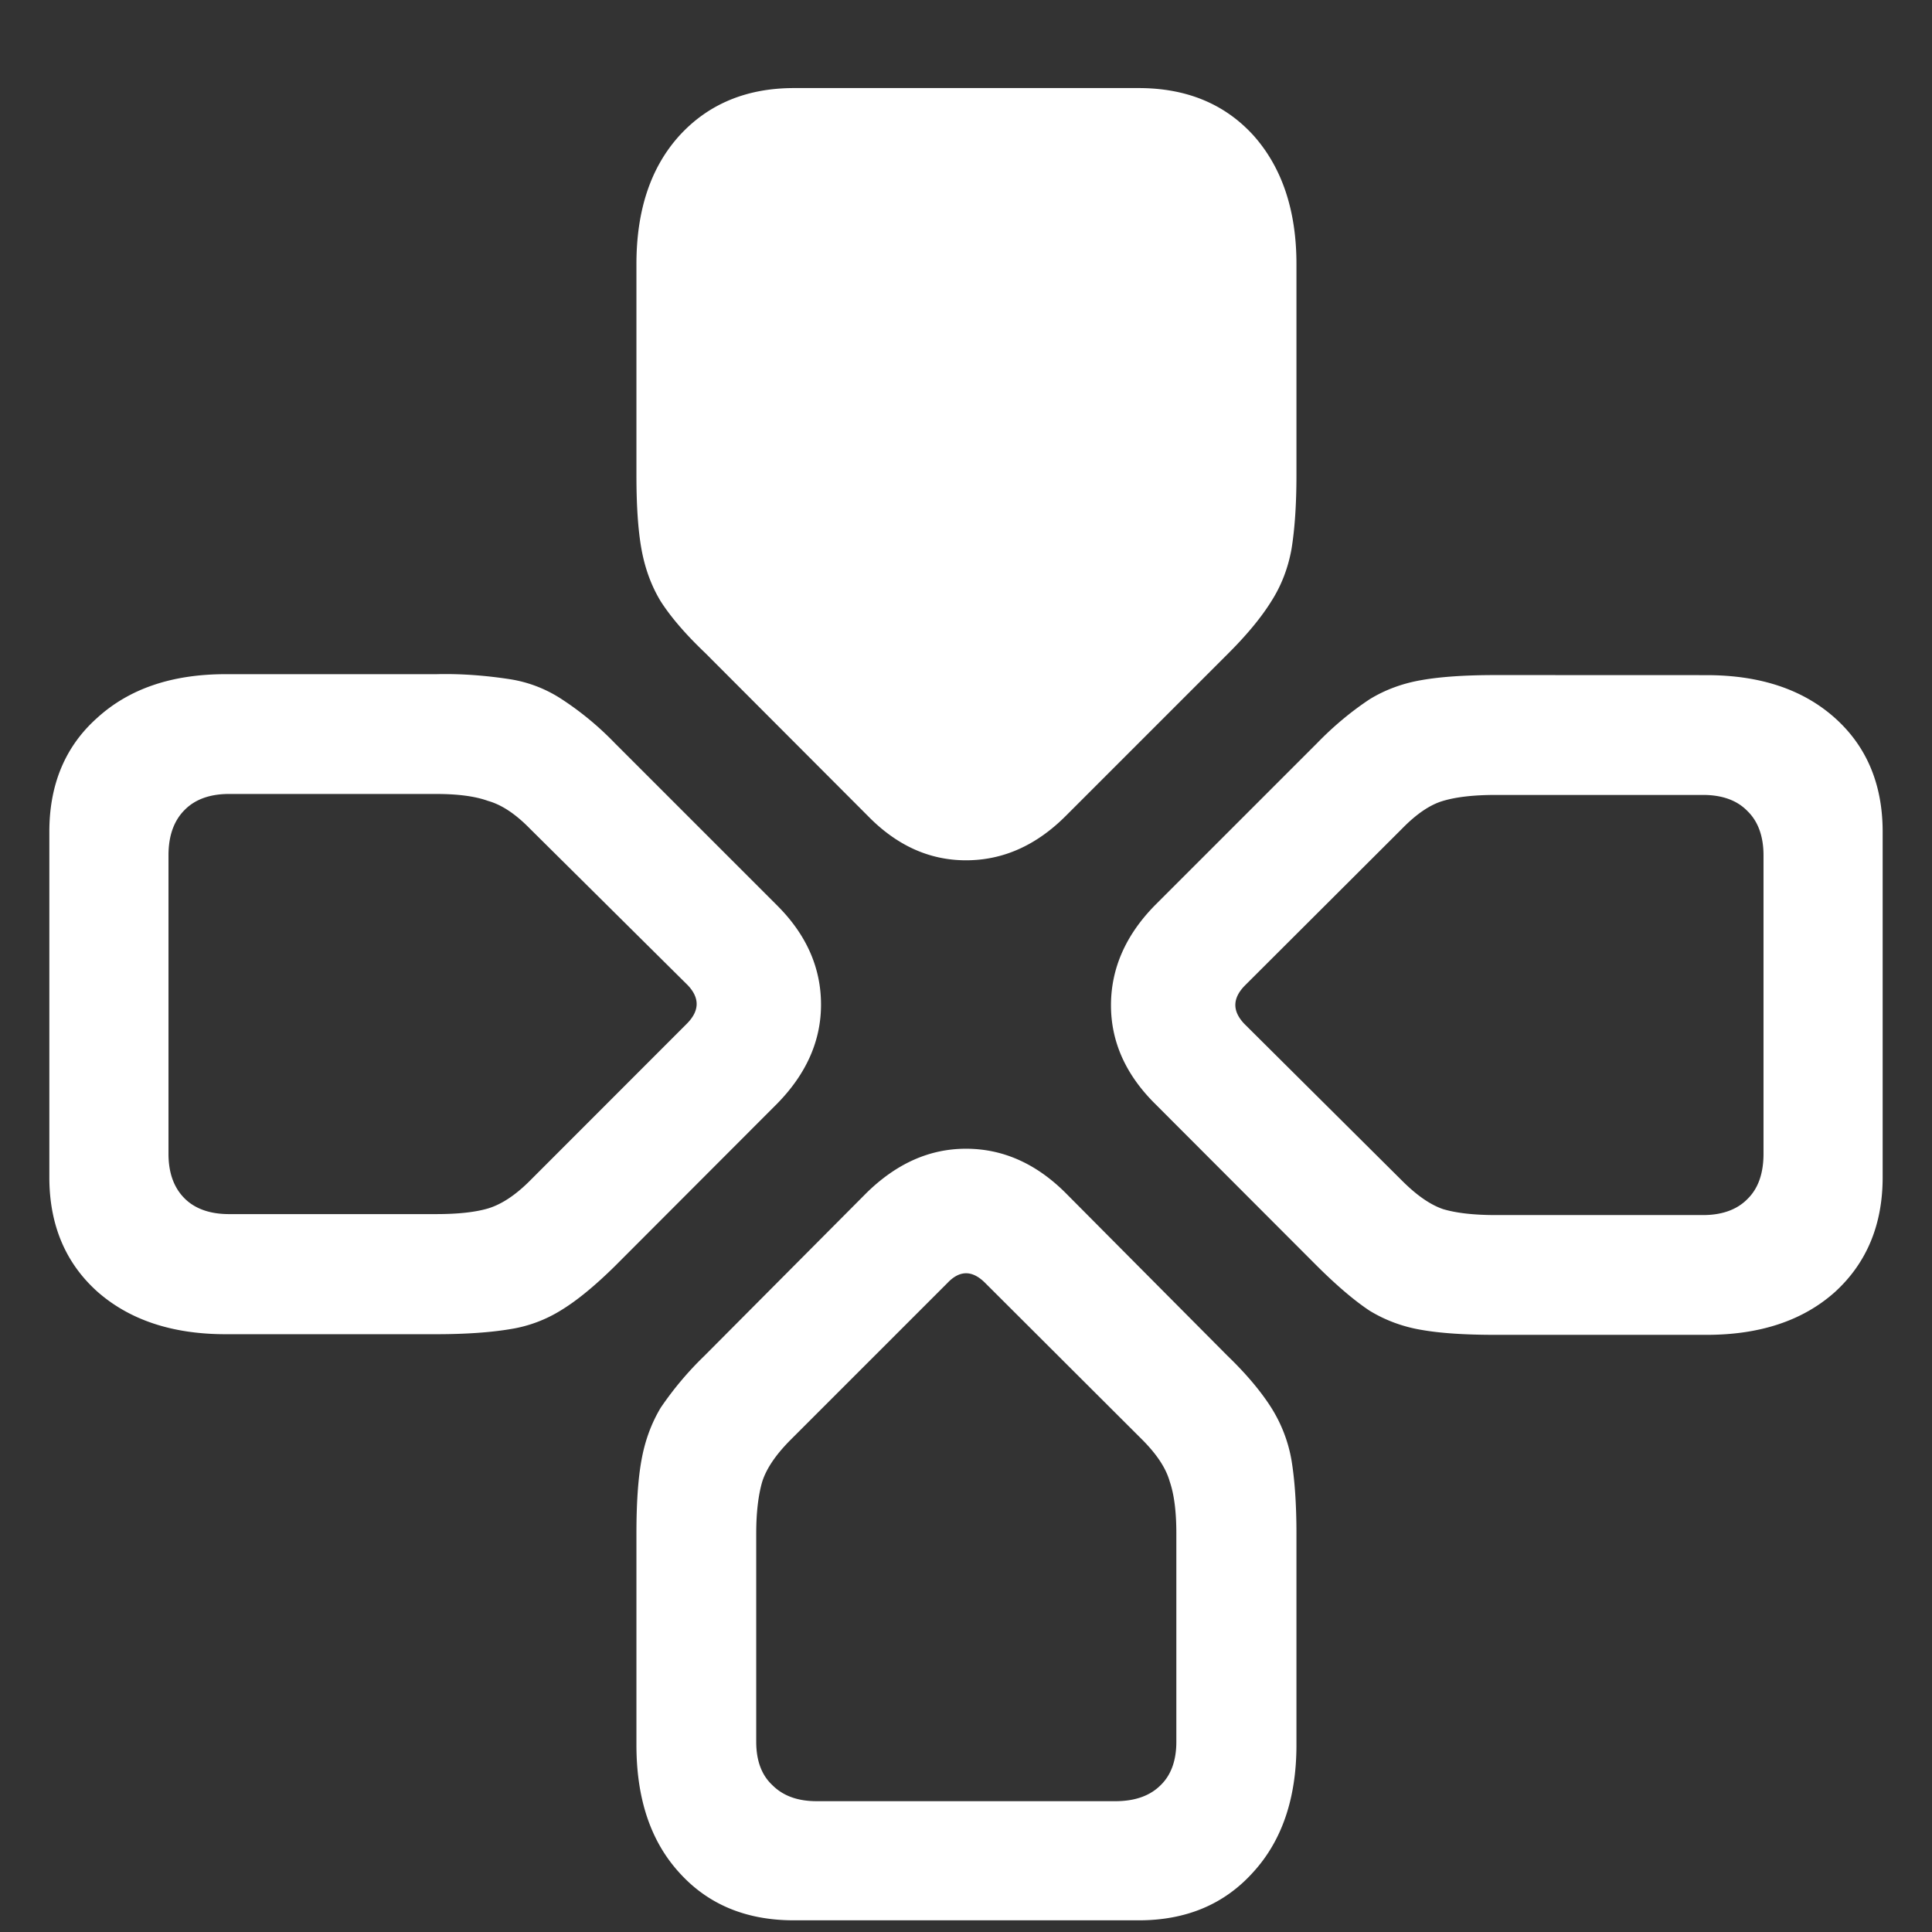 <svg xmlns="http://www.w3.org/2000/svg" width="24" height="24"><rect width="100%" height="100%" fill="#333333" stroke="none"/><path style="stroke:none;fill-rule:nonzero;fill:#fff;fill-opacity:1" d="M5.418 16.574c.375 0 .68-.023.914-.062.23-.035.45-.117.648-.242.192-.118.41-.297.657-.54l2.02-2.023c.359-.367.542-.777.542-1.227 0-.46-.183-.87-.543-1.23l-2.02-2.02a3.789 3.789 0 0 0-.656-.543 1.627 1.627 0 0 0-.648-.25c-.3-.046-.61-.07-.914-.062H2.801c-.664 0-1.196.18-1.594.543-.395.352-.594.824-.594 1.414v4.293c0 .59.2 1.063.594 1.418.398.352.93.531 1.594.531Zm0-1.492H2.844c-.235 0-.422-.066-.551-.195-.133-.133-.2-.317-.2-.555v-3.707c0-.242.067-.43.2-.563.129-.132.316-.199.55-.199h2.575c.27 0 .484.028.644.086.168.047.34.16.52.344l1.961 1.945c.152.16.148.32-.012.48l-1.949 1.95c-.18.18-.352.293-.52.344-.16.047-.375.07-.644.07Zm2.488-9.176c0 .375.02.68.063.918.043.235.12.45.238.645.125.195.309.41.555.644l2.02 2.024c.359.367.765.55 1.218.55.457 0 .871-.183 1.238-.55l2.024-2.024c.234-.234.41-.449.531-.644.125-.196.207-.41.25-.645.039-.238.062-.543.062-.918V3.281c0-.668-.18-1.199-.53-1.594-.356-.394-.833-.593-1.43-.593H9.863c-.59 0-1.066.199-1.425.593-.356.395-.532.926-.532 1.594Zm10.676 2.48c-.375 0-.684.02-.926.063-.234.04-.453.121-.644.239-.235.156-.453.34-.649.542l-2.02 2.02c-.359.367-.542.781-.542 1.238 0 .453.183.86.543 1.219l2.02 2.023c.245.243.46.426.648.551.191.117.41.2.644.239.242.043.551.062.926.062h2.617c.664 0 1.196-.176 1.594-.531.395-.36.594-.836.594-1.426v-4.293c0-.59-.2-1.062-.594-1.414-.398-.355-.93-.531-1.594-.531Zm0 1.489h2.574c.235 0 .422.066.551.2.133.128.2.316.2.55v3.707c0 .246-.067.434-.2.563-.129.132-.316.199-.55.199h-2.575c-.27 0-.488-.024-.656-.074-.16-.055-.328-.172-.508-.352l-1.961-1.95c-.152-.16-.148-.32.012-.48l1.949-1.945c.18-.184.348-.297.508-.344.168-.05.387-.074.656-.074Zm-2.477 9.176c0-.375-.023-.68-.062-.914-.04-.23-.125-.45-.25-.649-.121-.191-.3-.41-.543-.644l-2.02-2.032c-.363-.359-.773-.542-1.23-.542-.453 0-.86.183-1.23.543l-2.02 2.03a4.09 4.09 0 0 0-.543.645c-.117.196-.195.41-.238.649-.043.234-.063.539-.063.914v2.625c0 .668.176 1.195.532 1.586.355.394.828.593 1.425.593h4.282c.59 0 1.062-.199 1.418-.593.359-.39.542-.918.542-1.586Zm-1.492 0v2.586c0 .234-.066.414-.195.539-.133.133-.32.199-.563.199h-3.71c-.235 0-.418-.066-.551-.2-.133-.124-.2-.304-.2-.538V19.05c0-.27.028-.485.075-.645.054-.168.172-.336.344-.511l1.957-1.957c.152-.16.308-.16.468 0l1.961 1.957c.172.175.285.343.332.511.055.16.082.375.082.645Zm0 0"/></svg>